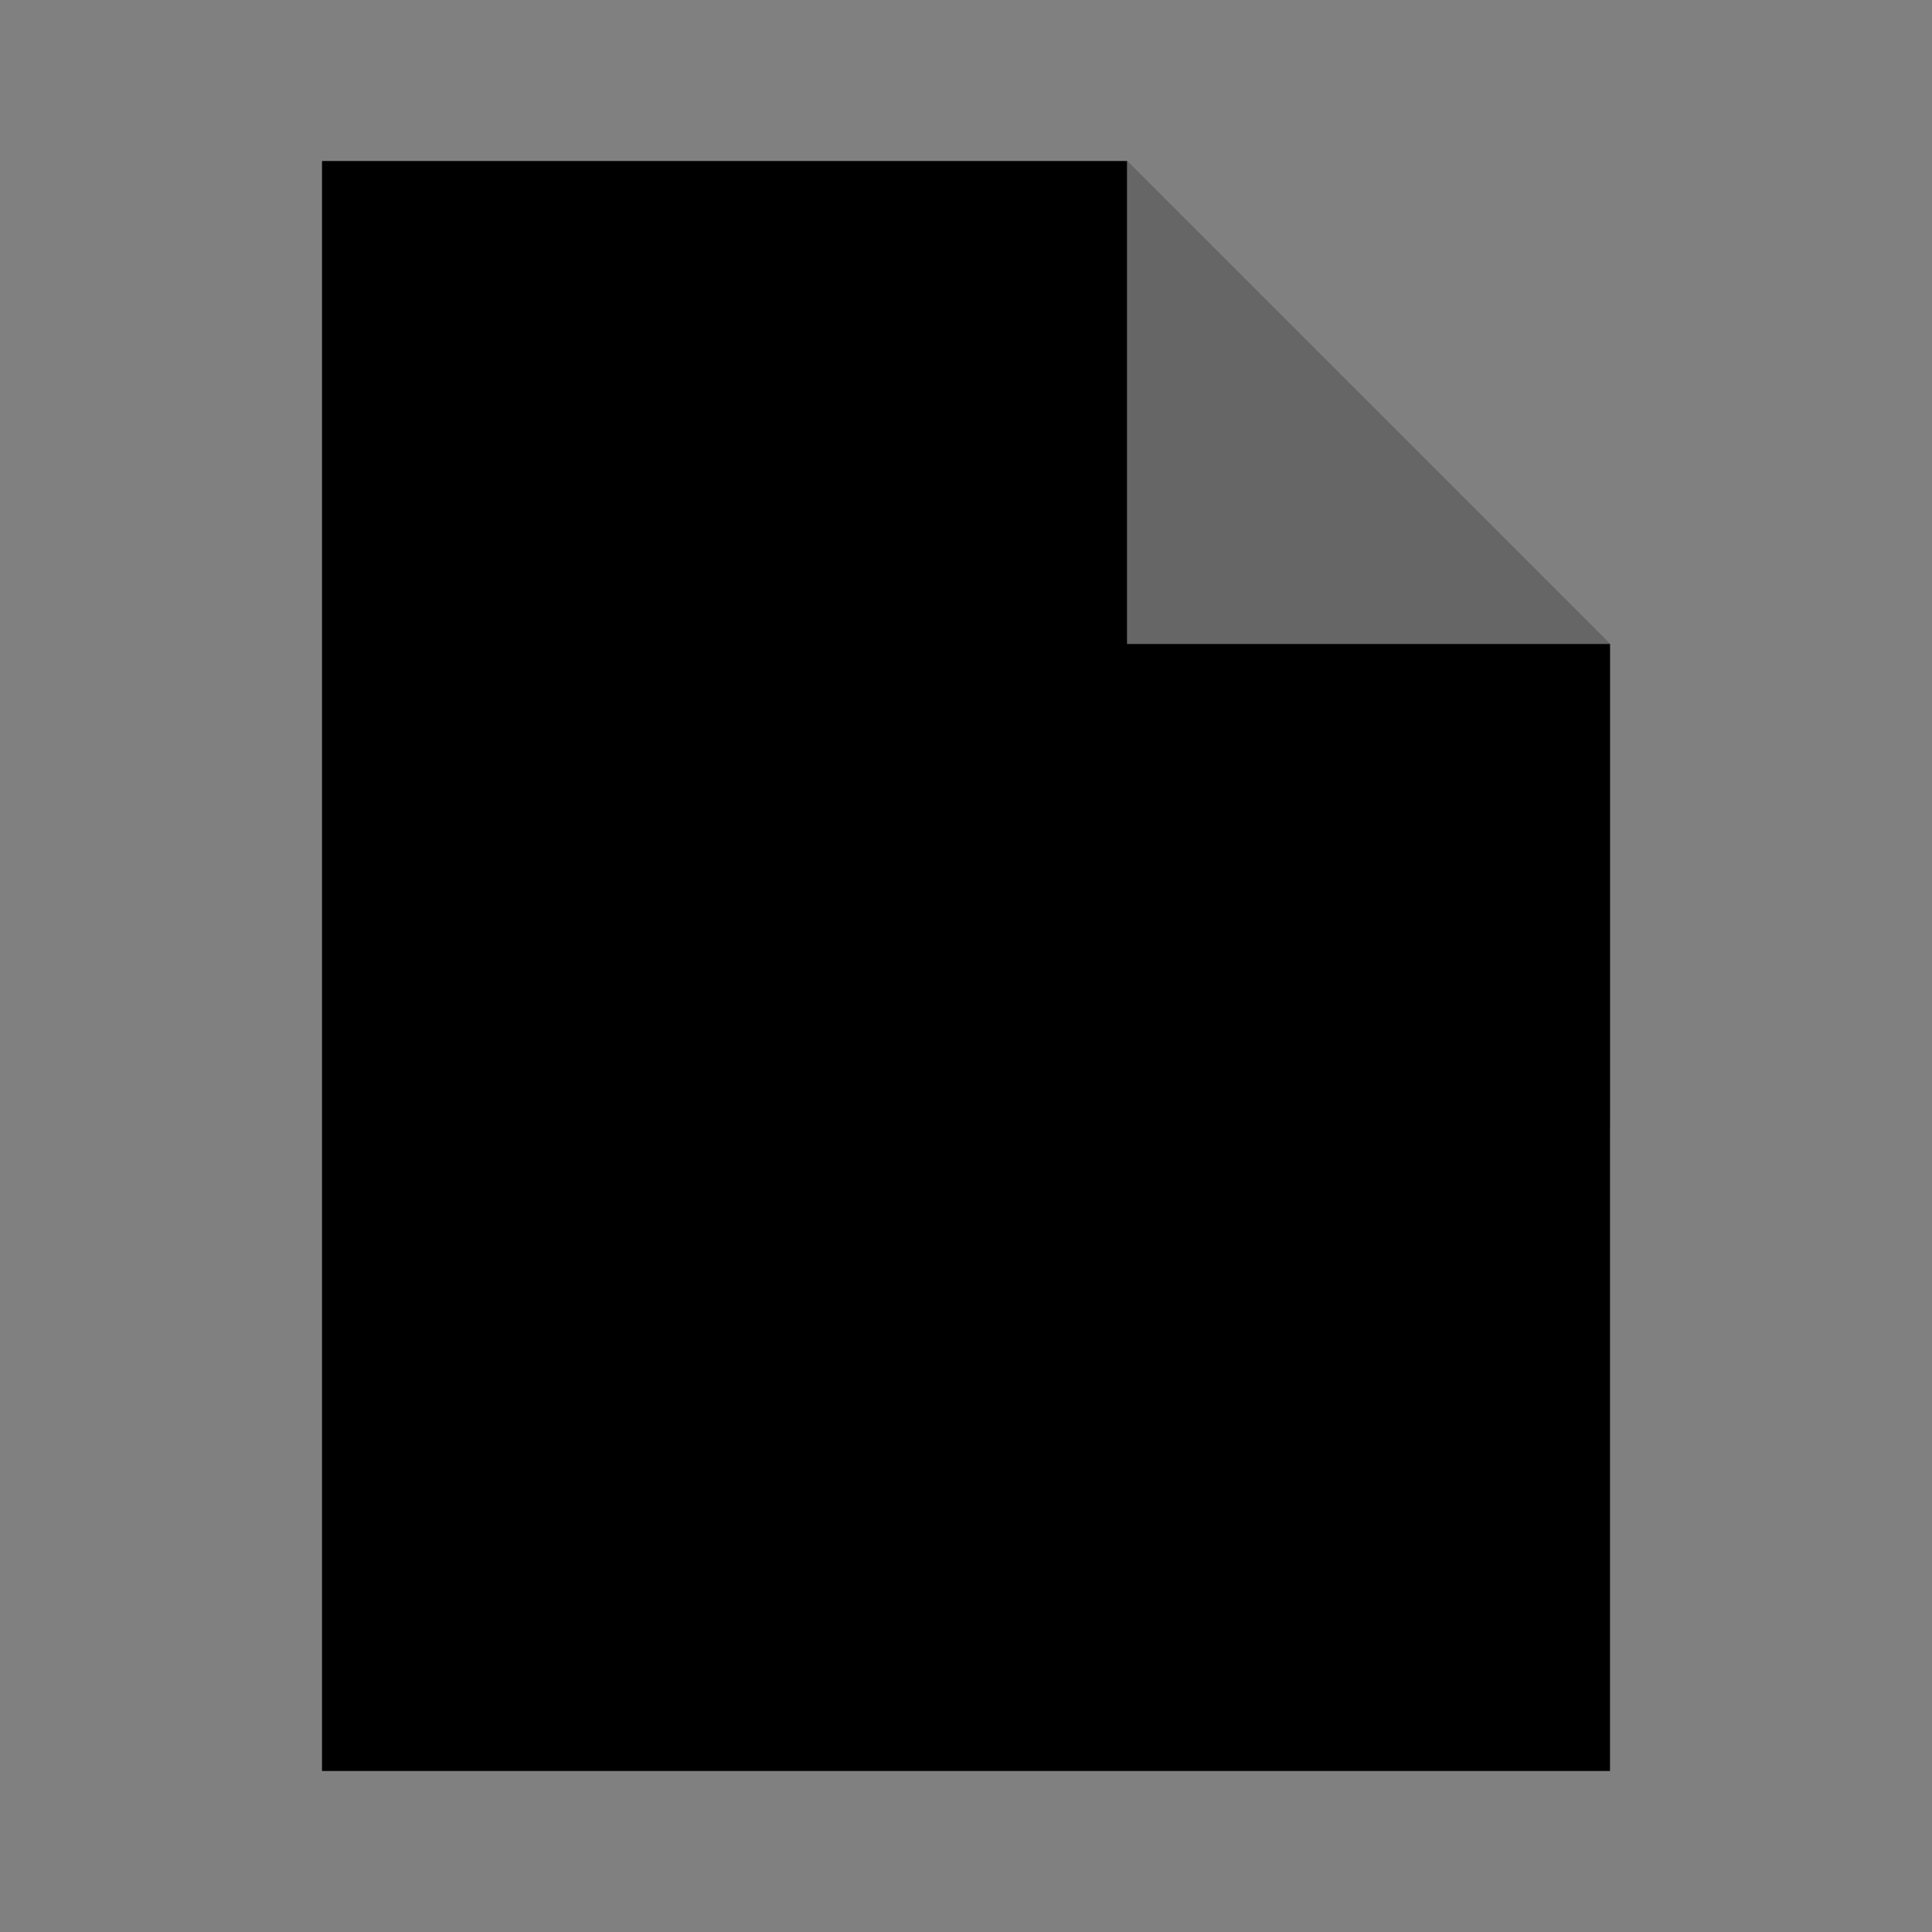 <svg class="uhb-c-icon uhb-c-icon--powerpoint" xmlns="http://www.w3.org/2000/svg" viewBox="0 0 24 24" aria-hidden="true" focusable="false">
  <rect x="0" y="0" width="24" height="24" fill="#808080" stroke="none"/>
  <path d="M4 2V22H20V8L14 2H4Z"></path>
  <path opacity=".4" d="M20 14L14 8H20V14Z" fill="#000"></path>
  <path opacity=".4" d="M14 2L20 8H14V2Z" fill="#fff"></path>
</svg>